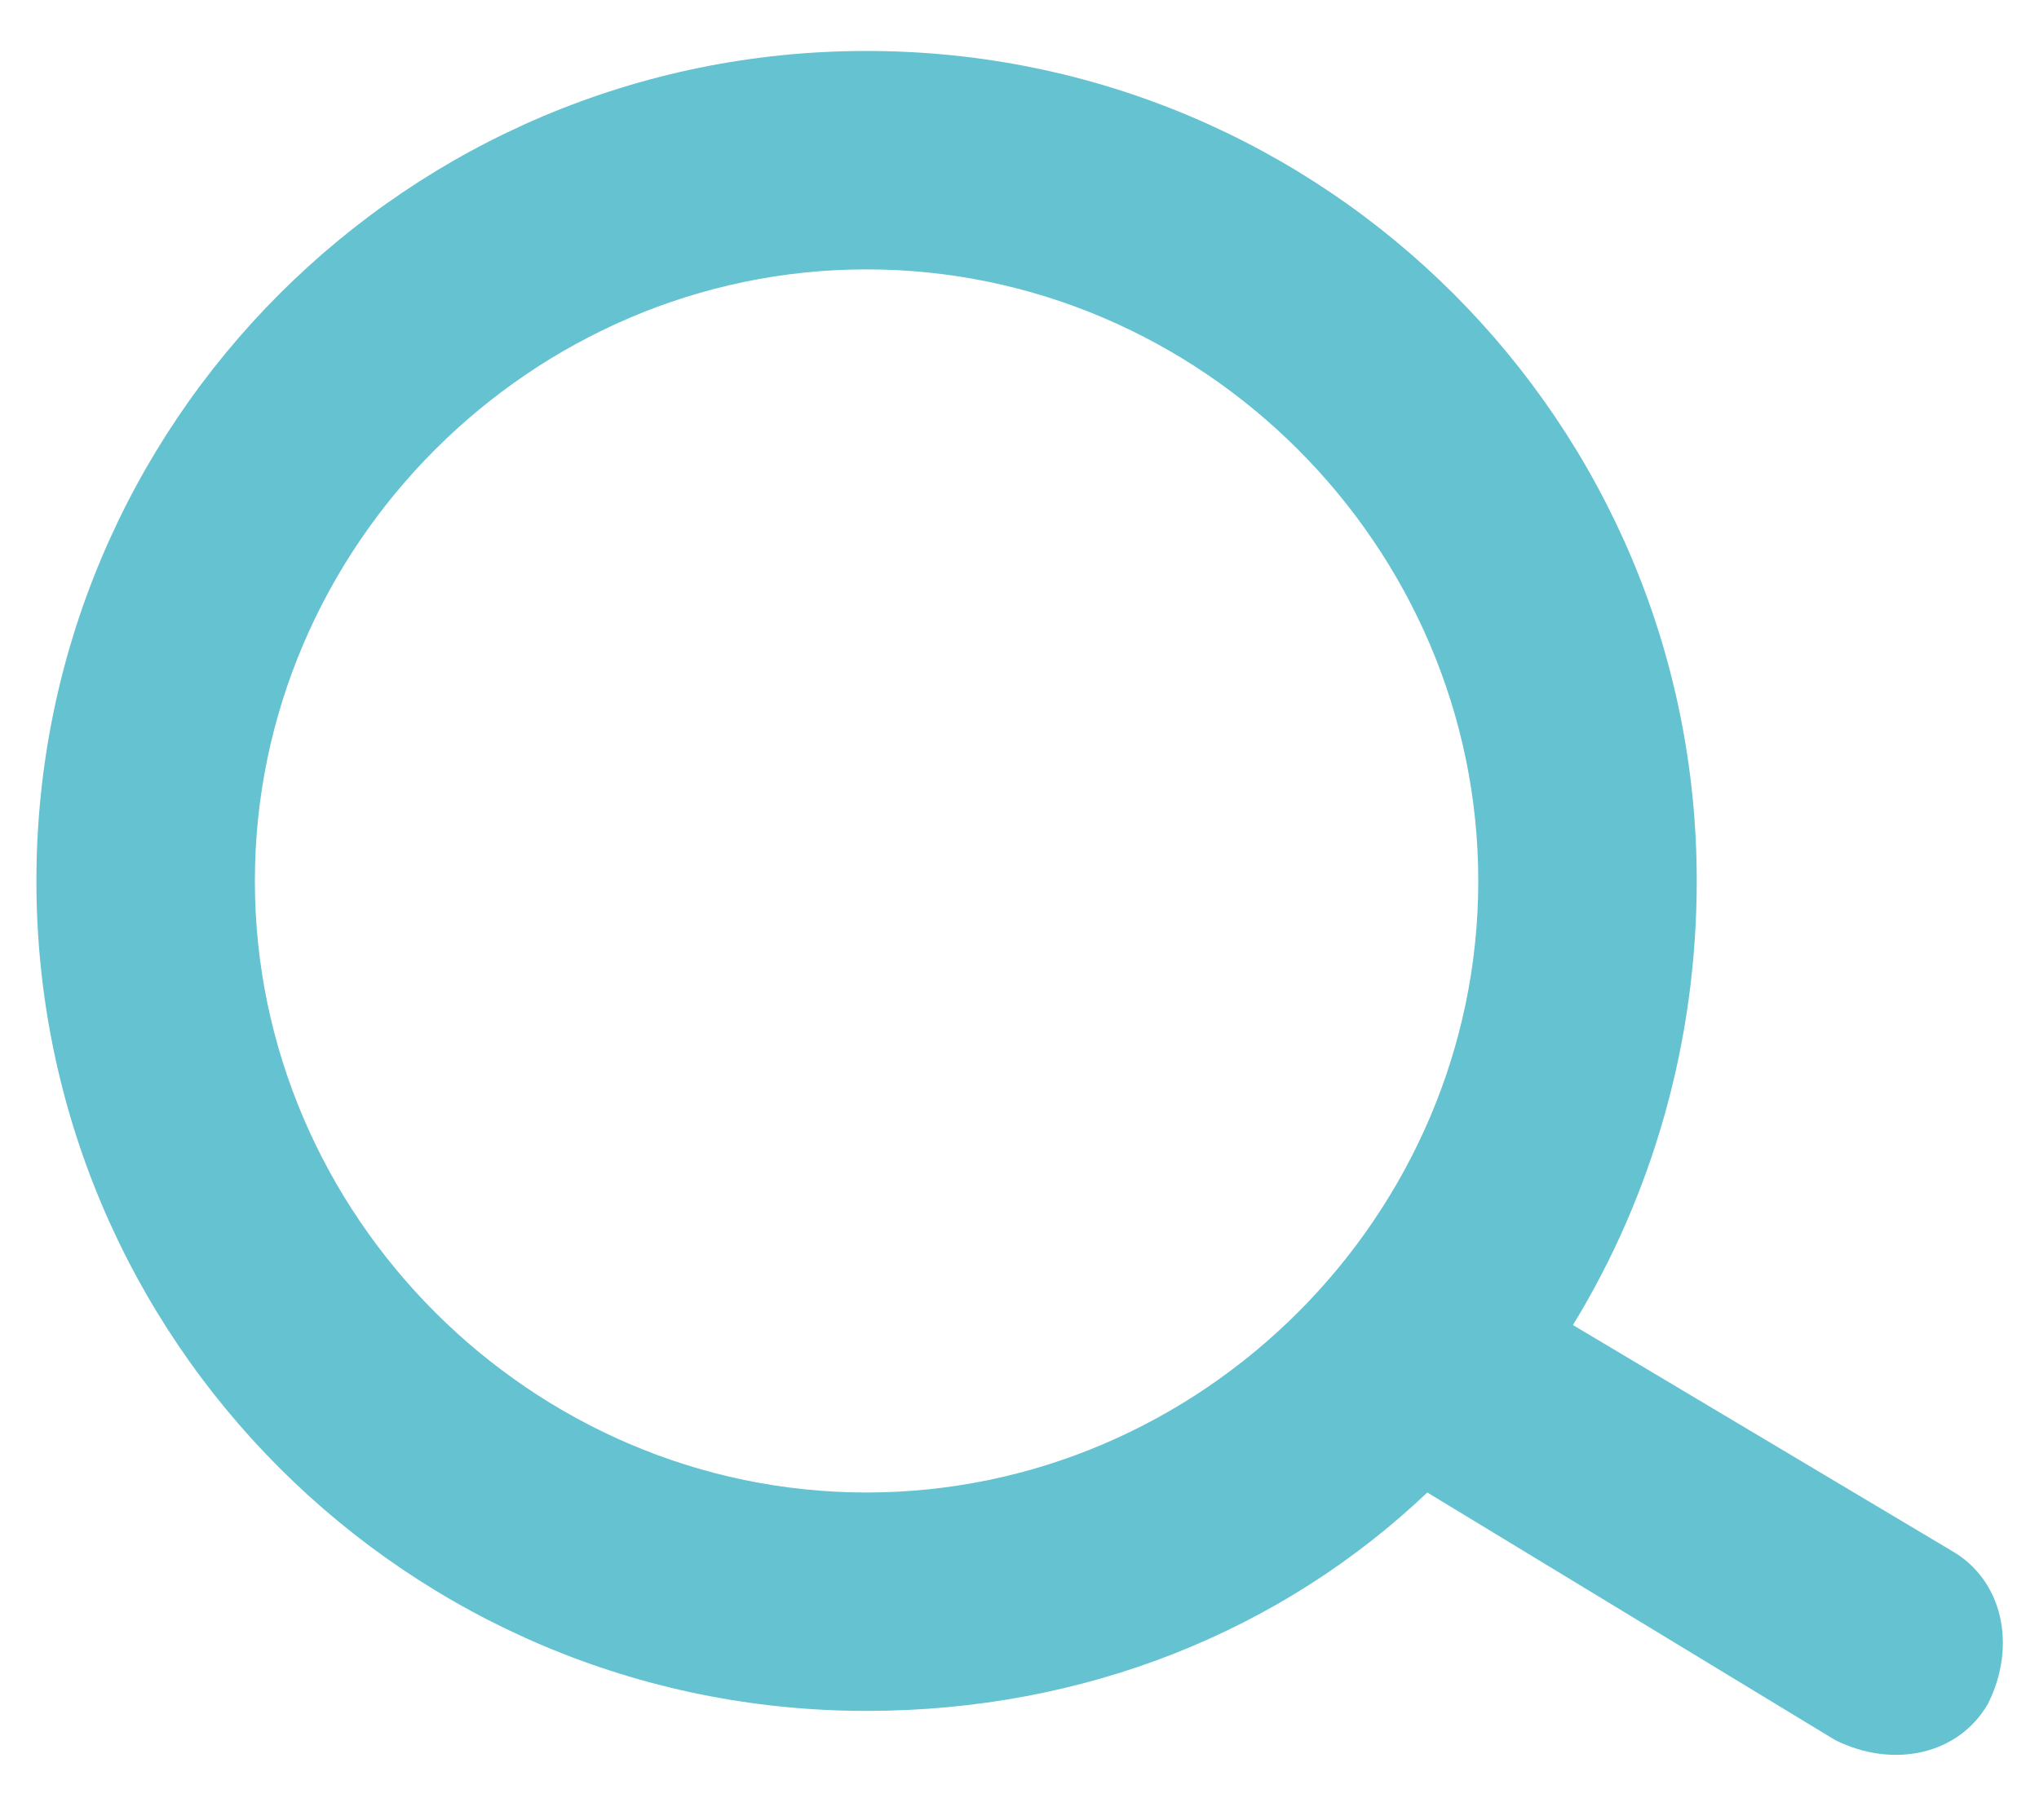 <svg xmlns="http://www.w3.org/2000/svg" viewBox="0 0 28 25"><path d="M20.3 12.1c0 4.6-3.8 8.4-8.4 8.4-4.6 0-8.4-3.8-8.4-8.4 0-4.6 3.8-8.4 8.4-8.4 4.6 0 8.4 3.8 8.4 8.4zm-.7 8.4c-2 1.9-4.7 3-7.7 3C5.6 23.5.5 18.4.5 12.1.5 5.8 5.6.7 11.9.7c6.3 0 11.4 5.1 11.4 11.4 0 2.2-.6 4.3-1.7 6.1l5.2 3.1c.7.4.9 1.3.5 2.1-.4.7-1.3.9-2.1.5l-5.6-3.4z" fill-rule="evenodd" clip-rule="evenodd" fill="#64c2d1"/></svg>